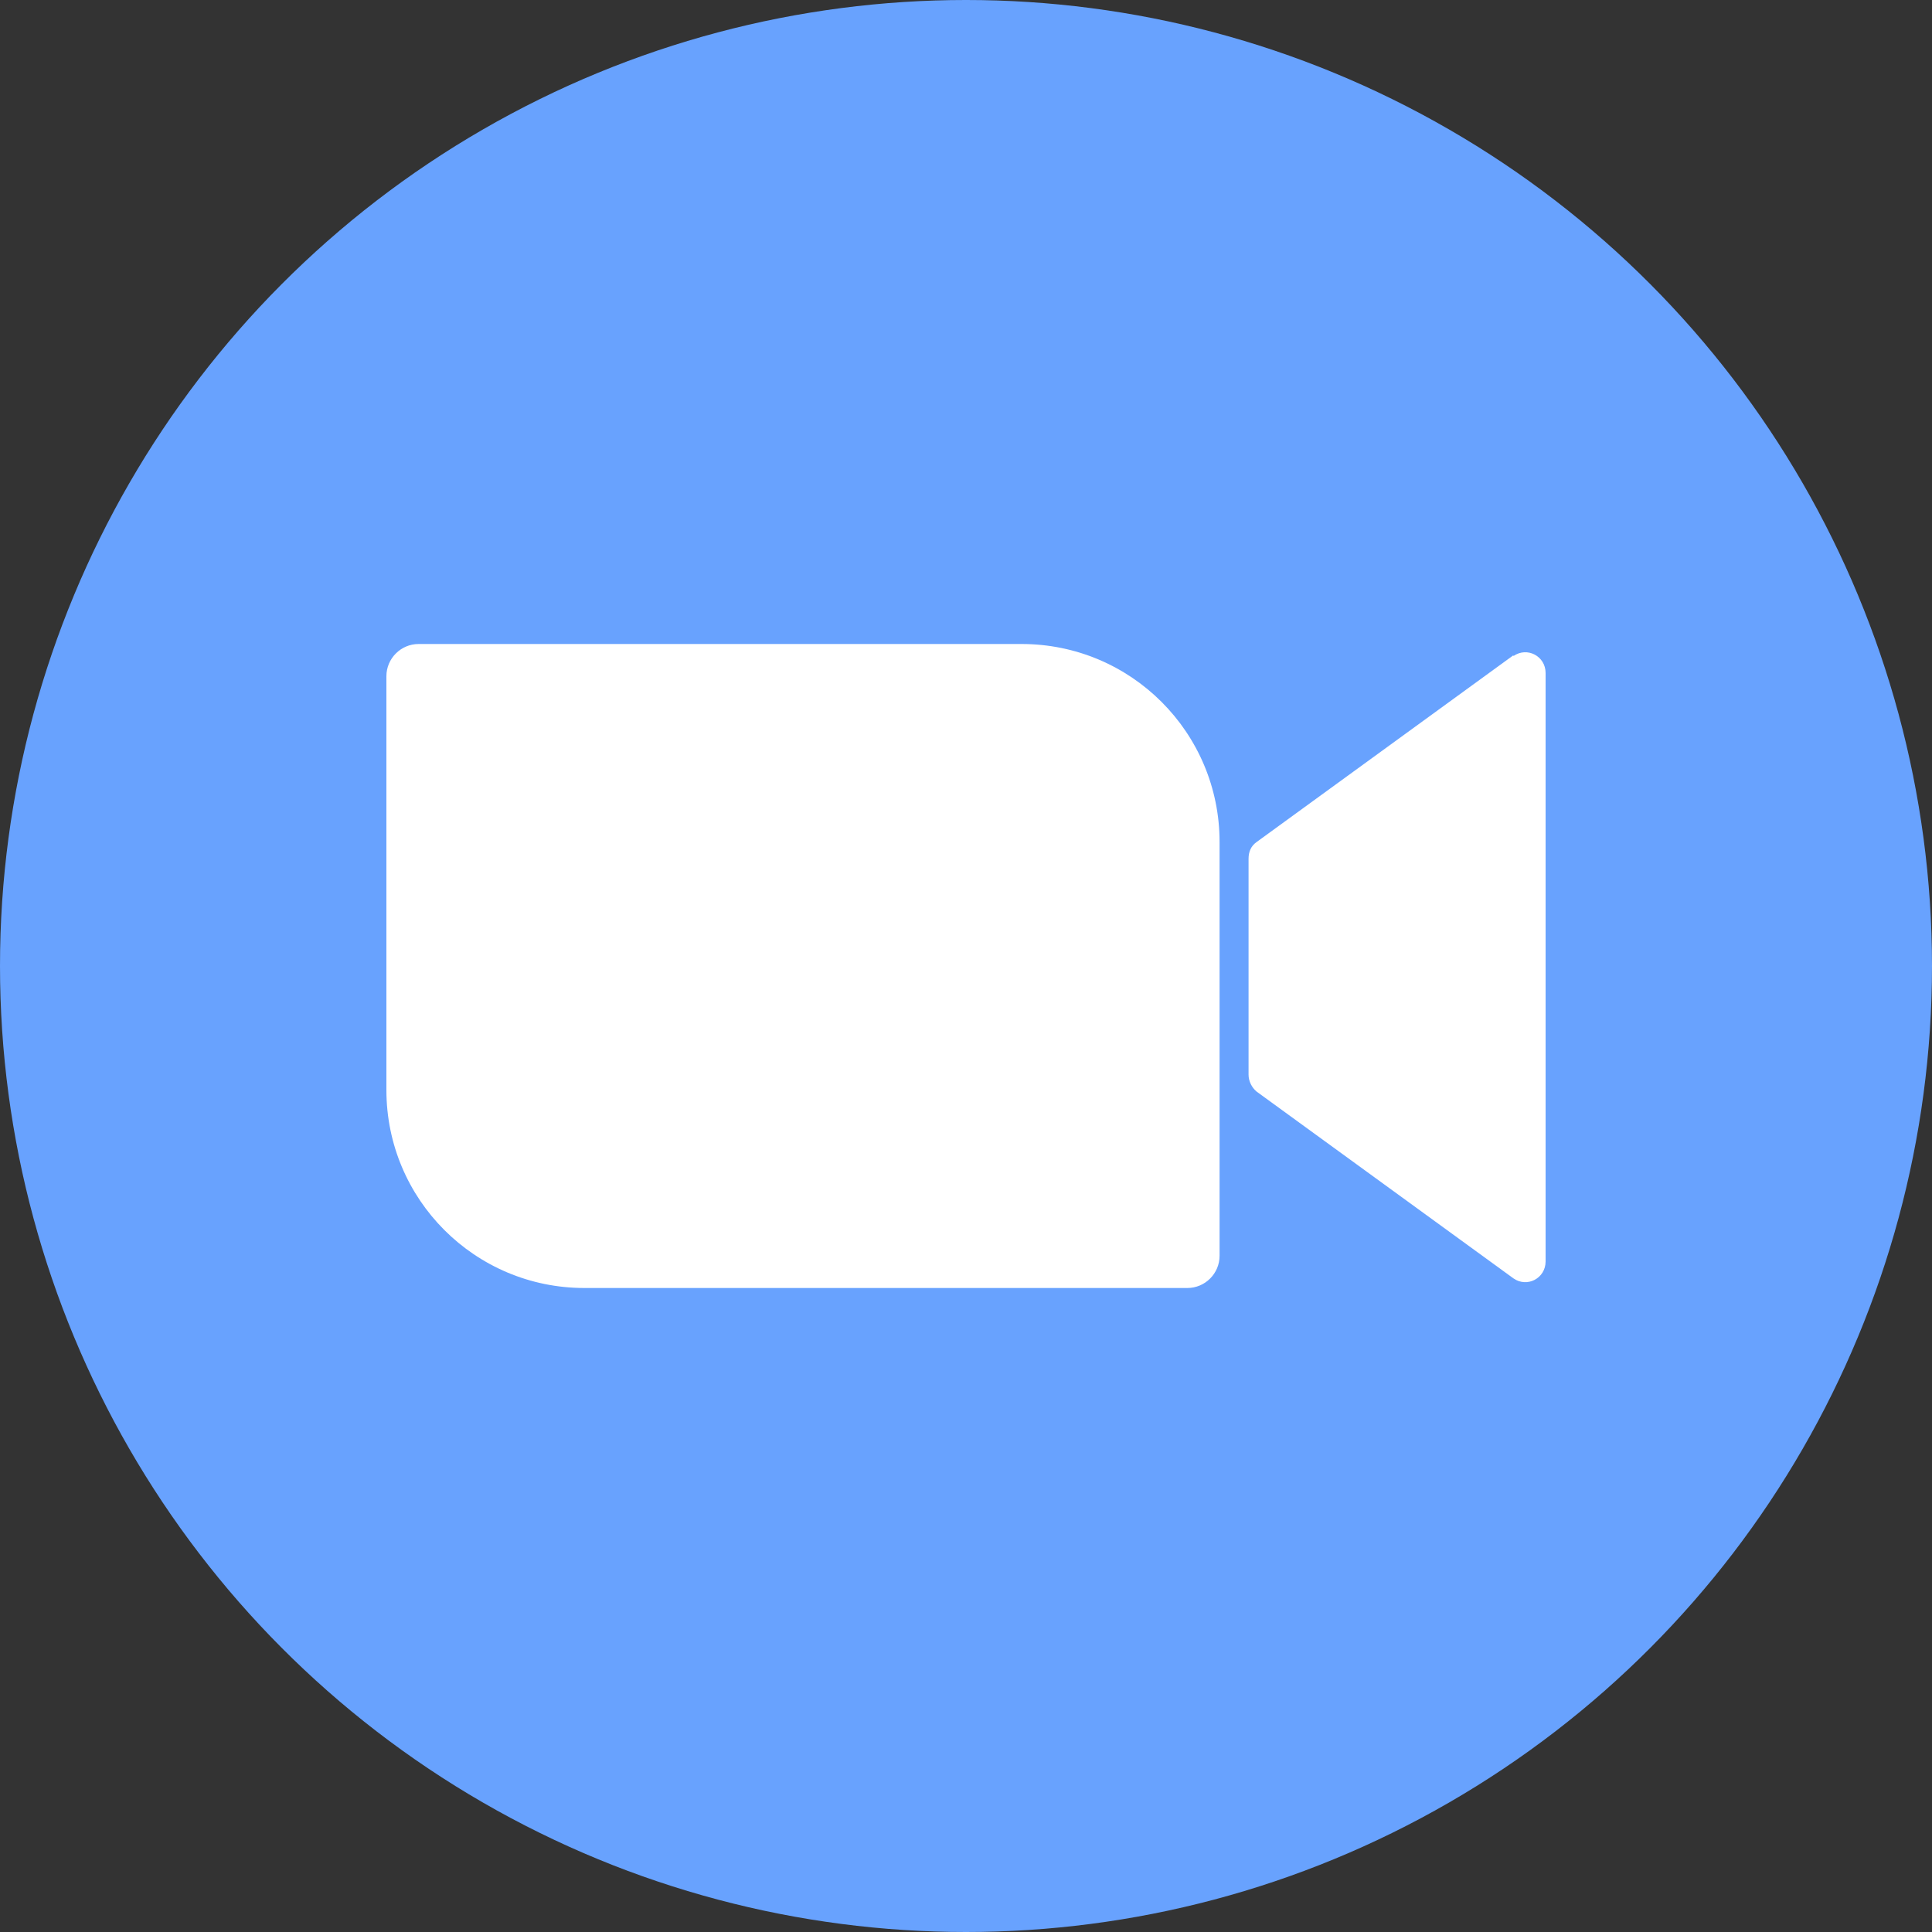 <?xml version="1.0" encoding="UTF-8"?><svg id="Layer_1" xmlns="http://www.w3.org/2000/svg" viewBox="0 0 24 24"><rect x="0" y="0" width="24" height="24" fill="#333333" stroke="none"/><defs><style>.cls-1{fill:#fff;}.cls-2{fill:#68a2fe;}</style></defs><circle class="cls-2" cx="12" cy="12" r="12"/><path class="cls-1" d="m12.69,8h-7.49c-.22,0-.4.18-.4.4v5.14c0,1.36,1.1,2.46,2.46,2.46h7.49c.22,0,.4-.18.4-.4v-5.14c0-1.36-1.1-2.46-2.46-2.46Z"/><path class="cls-1" d="m18.8,8.14l-3.19,2.32c-.07.05-.1.12-.1.21v2.68c0,.08.04.16.1.21l3.19,2.32c.17.12.4,0,.4-.21v-7.31c0-.21-.23-.33-.4-.21Z"/></svg>